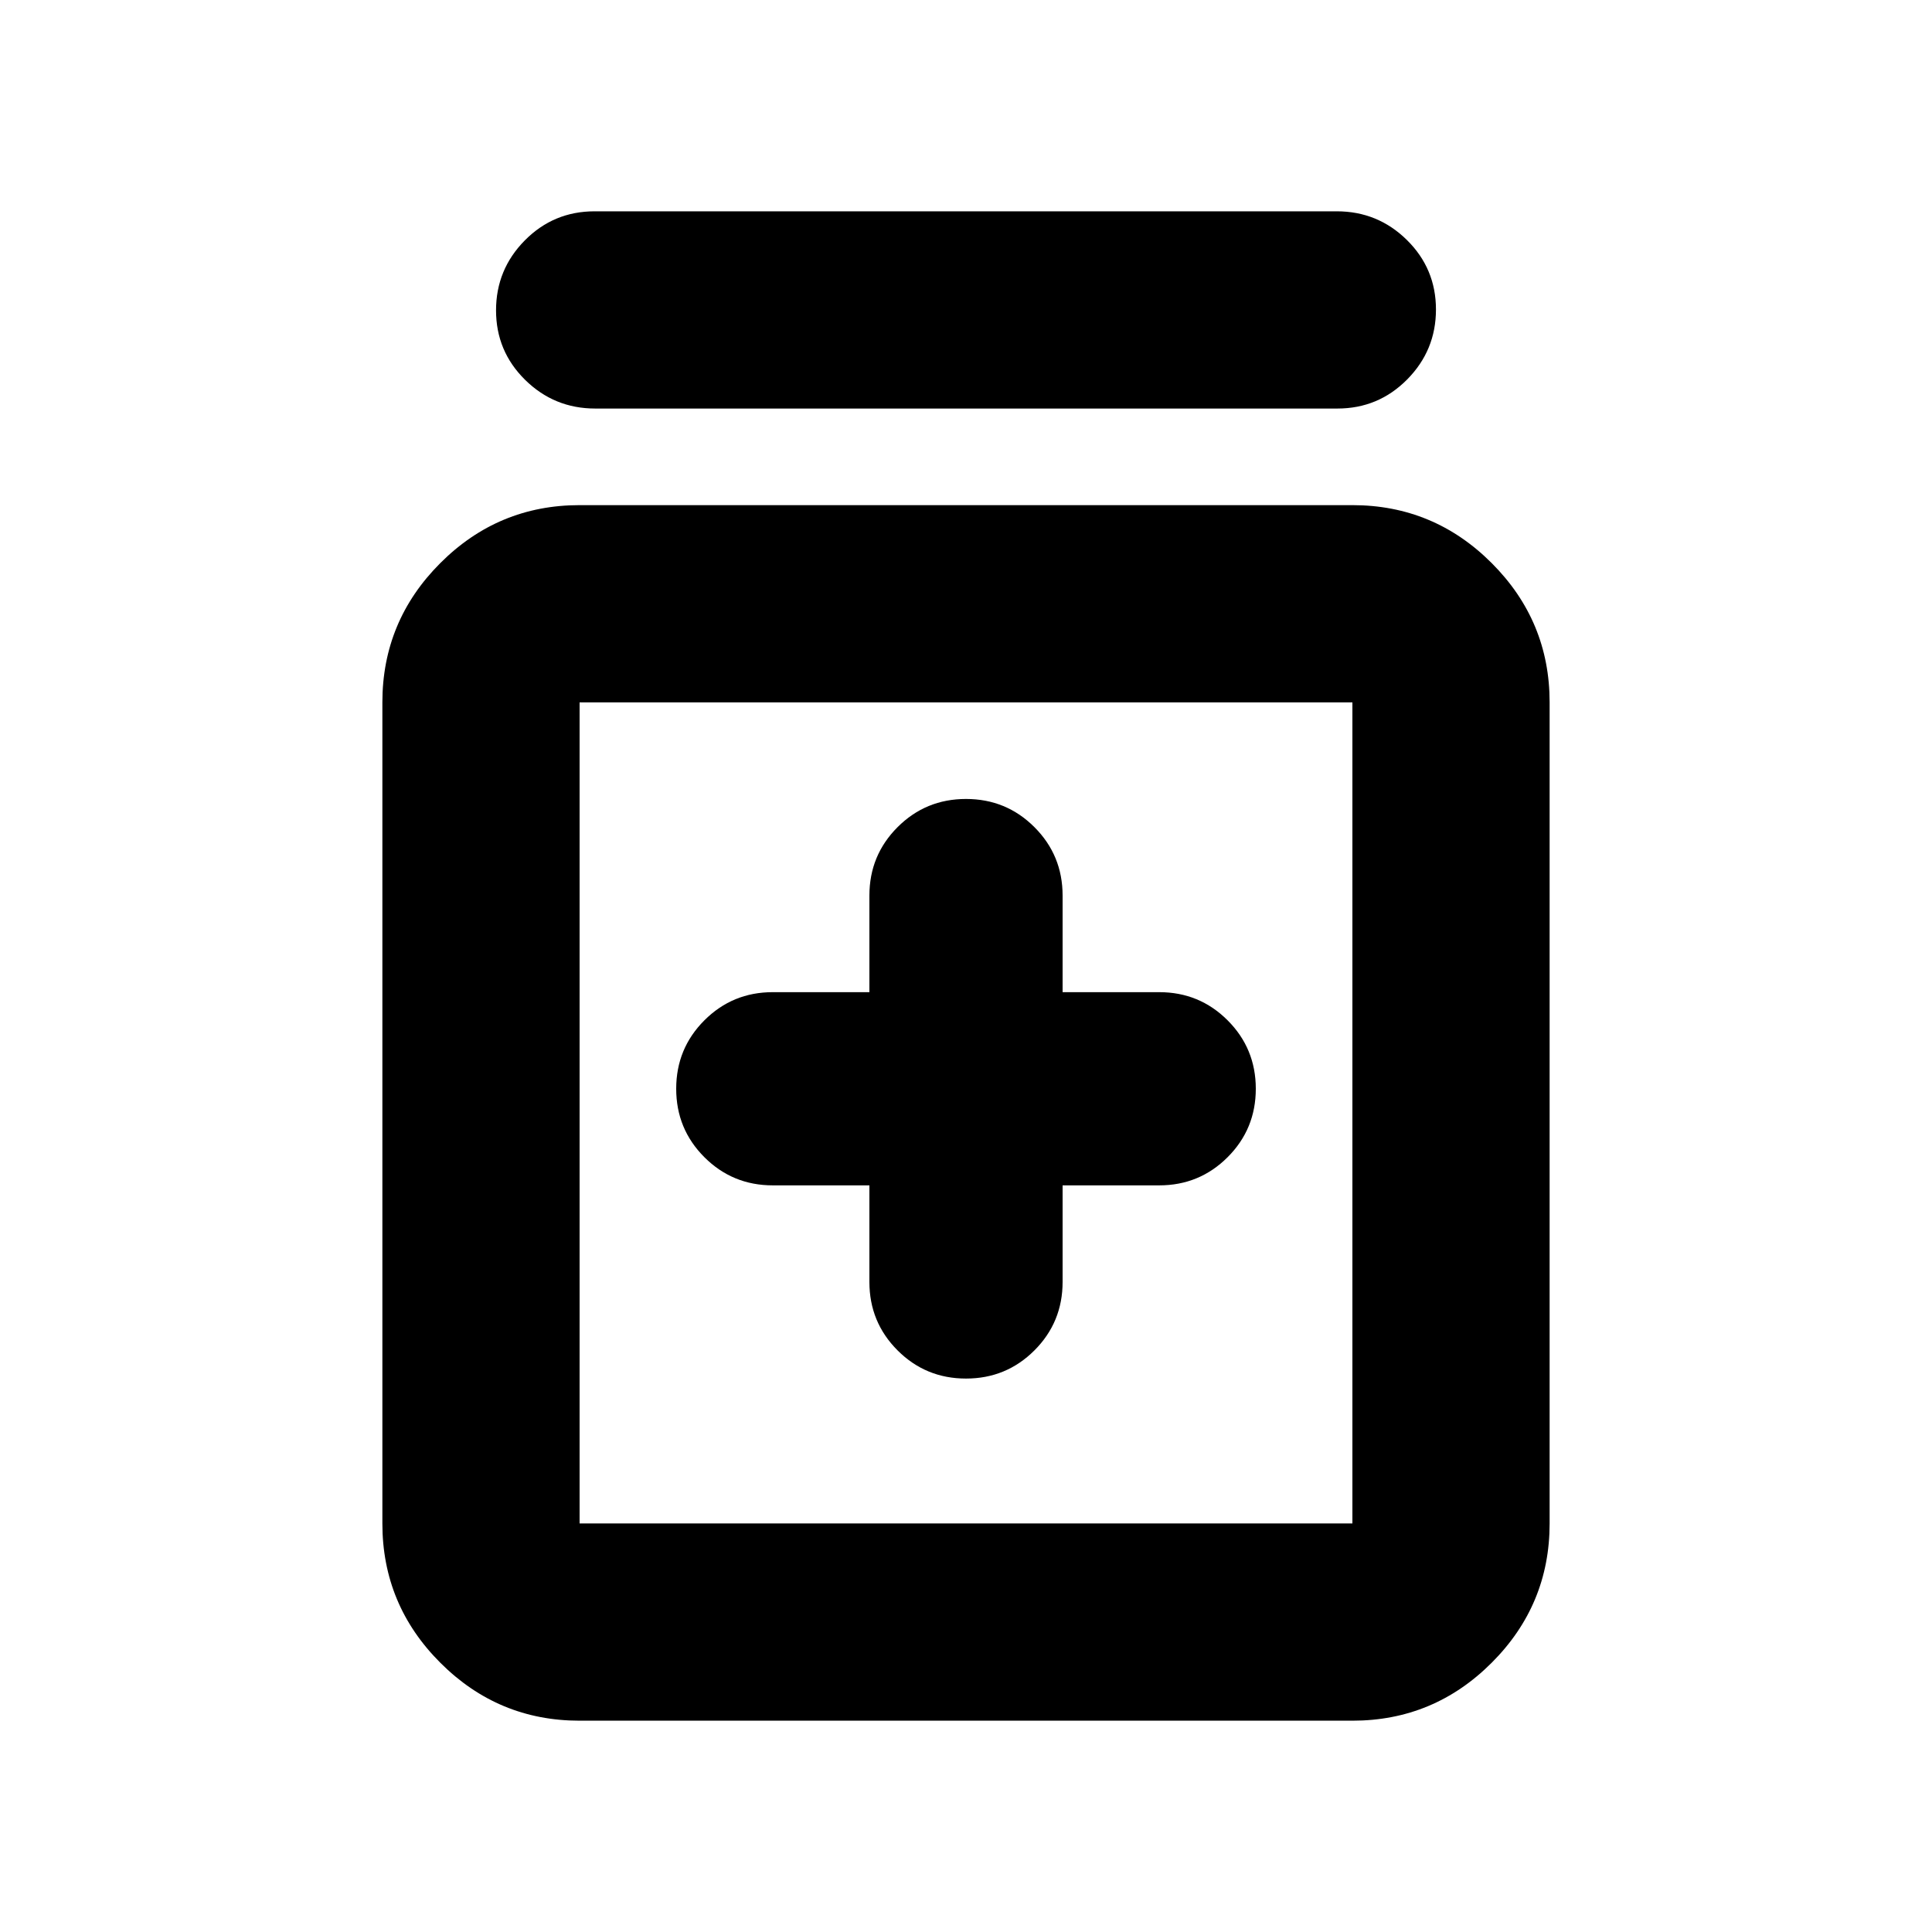 <svg xmlns="http://www.w3.org/2000/svg" height="20" viewBox="0 -960 960 960" width="20"><path d="M432-371v48q0 20 14 34t34 14q20 0 34-14t14-34v-48h48q20 0 34-14t14-34q0-20-14-34t-34-14h-48v-48q0-20-14-34t-34-14q-20 0-34 14t-14 34v48h-48q-20 0-34 14t-14 34q0 20 14 34t34 14h48ZM288-105q-40.43 0-69.21-28.79Q190-162.57 190-203v-408q0-40.42 28.79-69.21Q247.57-709 288-709h384q40.43 0 69.21 28.79Q770-651.42 770-611v408q0 40.43-28.79 69.21Q712.43-105 672-105H288Zm0-98h384v-408H288v408Zm7.77-554q-20.38 0-34.84-14.25-14.45-14.24-14.45-34.54 0-20.3 14.3-34.76Q275.08-855 295.45-855h368.78q20.38 0 34.84 14.24 14.45 14.25 14.45 34.55 0 20.3-14.3 34.75Q684.92-757 664.55-757H295.77ZM288-611v408-408Z"/></svg>